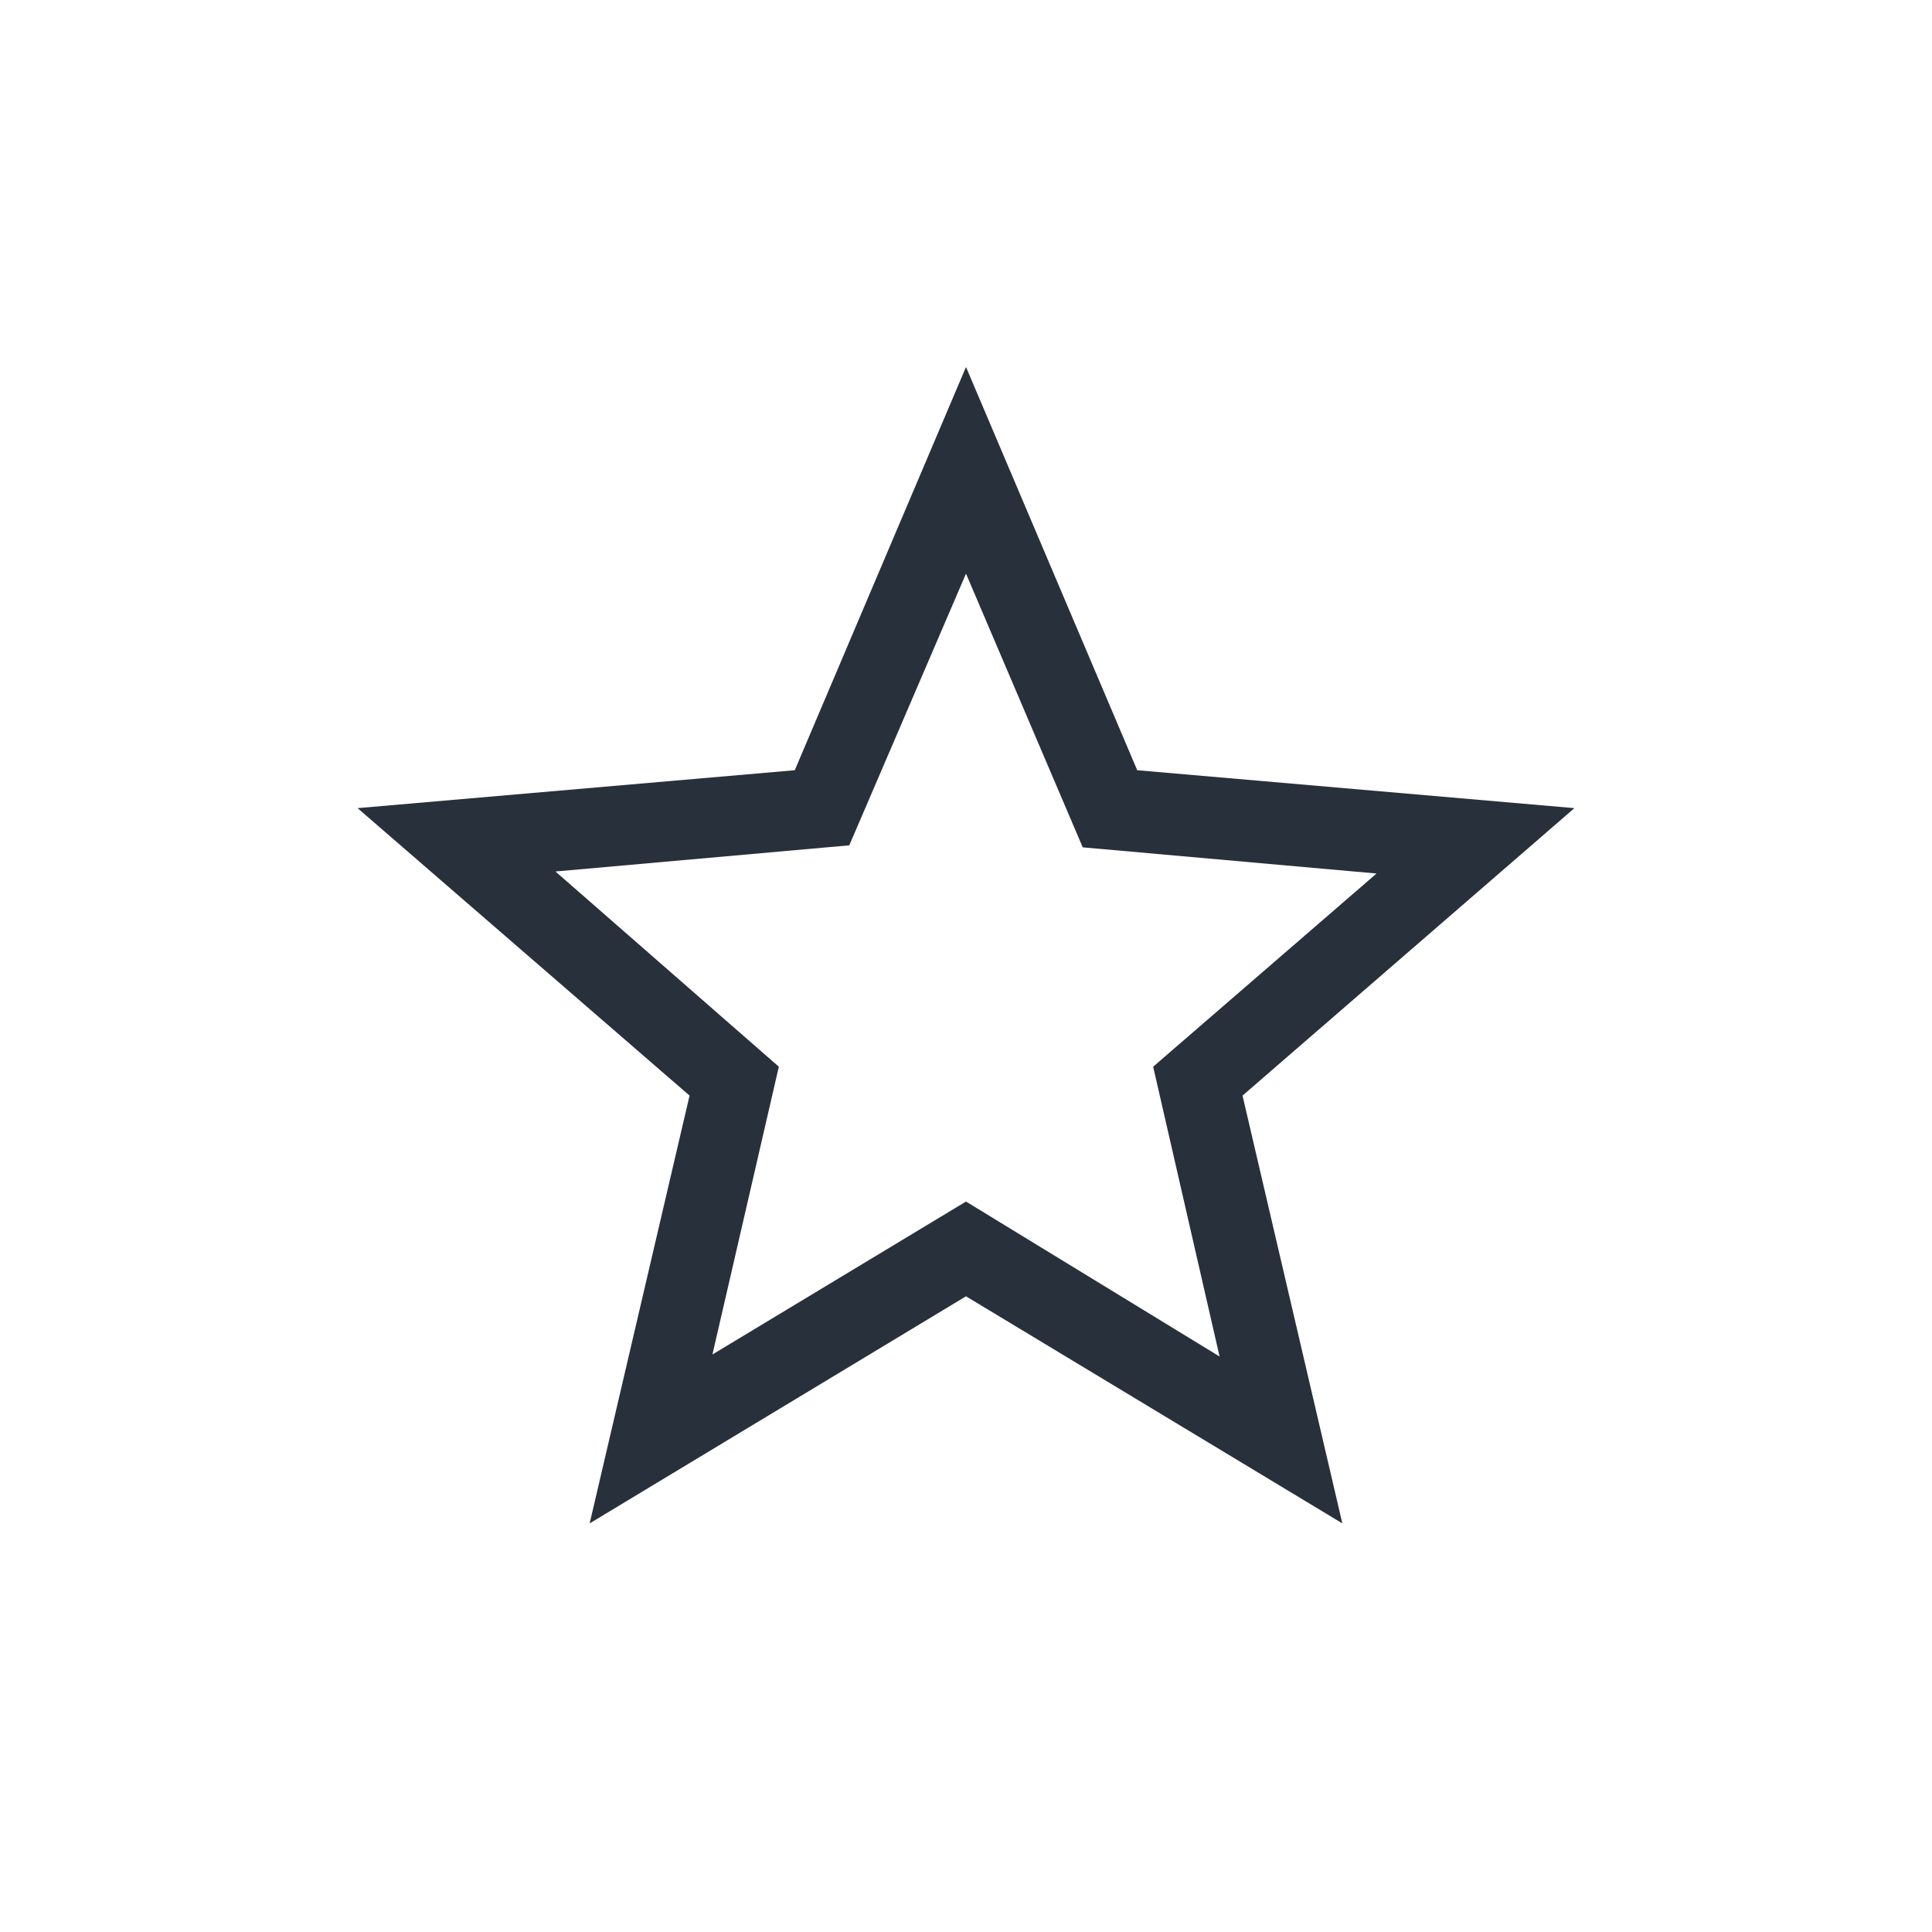 <svg width="24" height="24" viewBox="0 0 24 24" fill="none" xmlns="http://www.w3.org/2000/svg">
<mask id="mask0_51_81130" style="mask-type:alpha" maskUnits="userSpaceOnUse" x="0" y="0" width="24" height="24">
<rect width="24" height="24" fill="#D9D9D9"/>
</mask>
<g mask="url(#mask0_51_81130)">
<path d="M8.85 16.826L12 14.926L15.15 16.851L14.325 13.251L17.1 10.851L13.45 10.526L12 7.126L10.55 10.501L6.9 10.826L9.675 13.251L8.85 16.826ZM7.325 18.924L8.566 13.61L4.442 10.039L9.873 9.568L12 4.559L14.127 9.568L19.558 10.039L15.435 13.61L16.675 18.924L12 16.103L7.325 18.924Z" fill="#28303B"/>
</g>
</svg>
